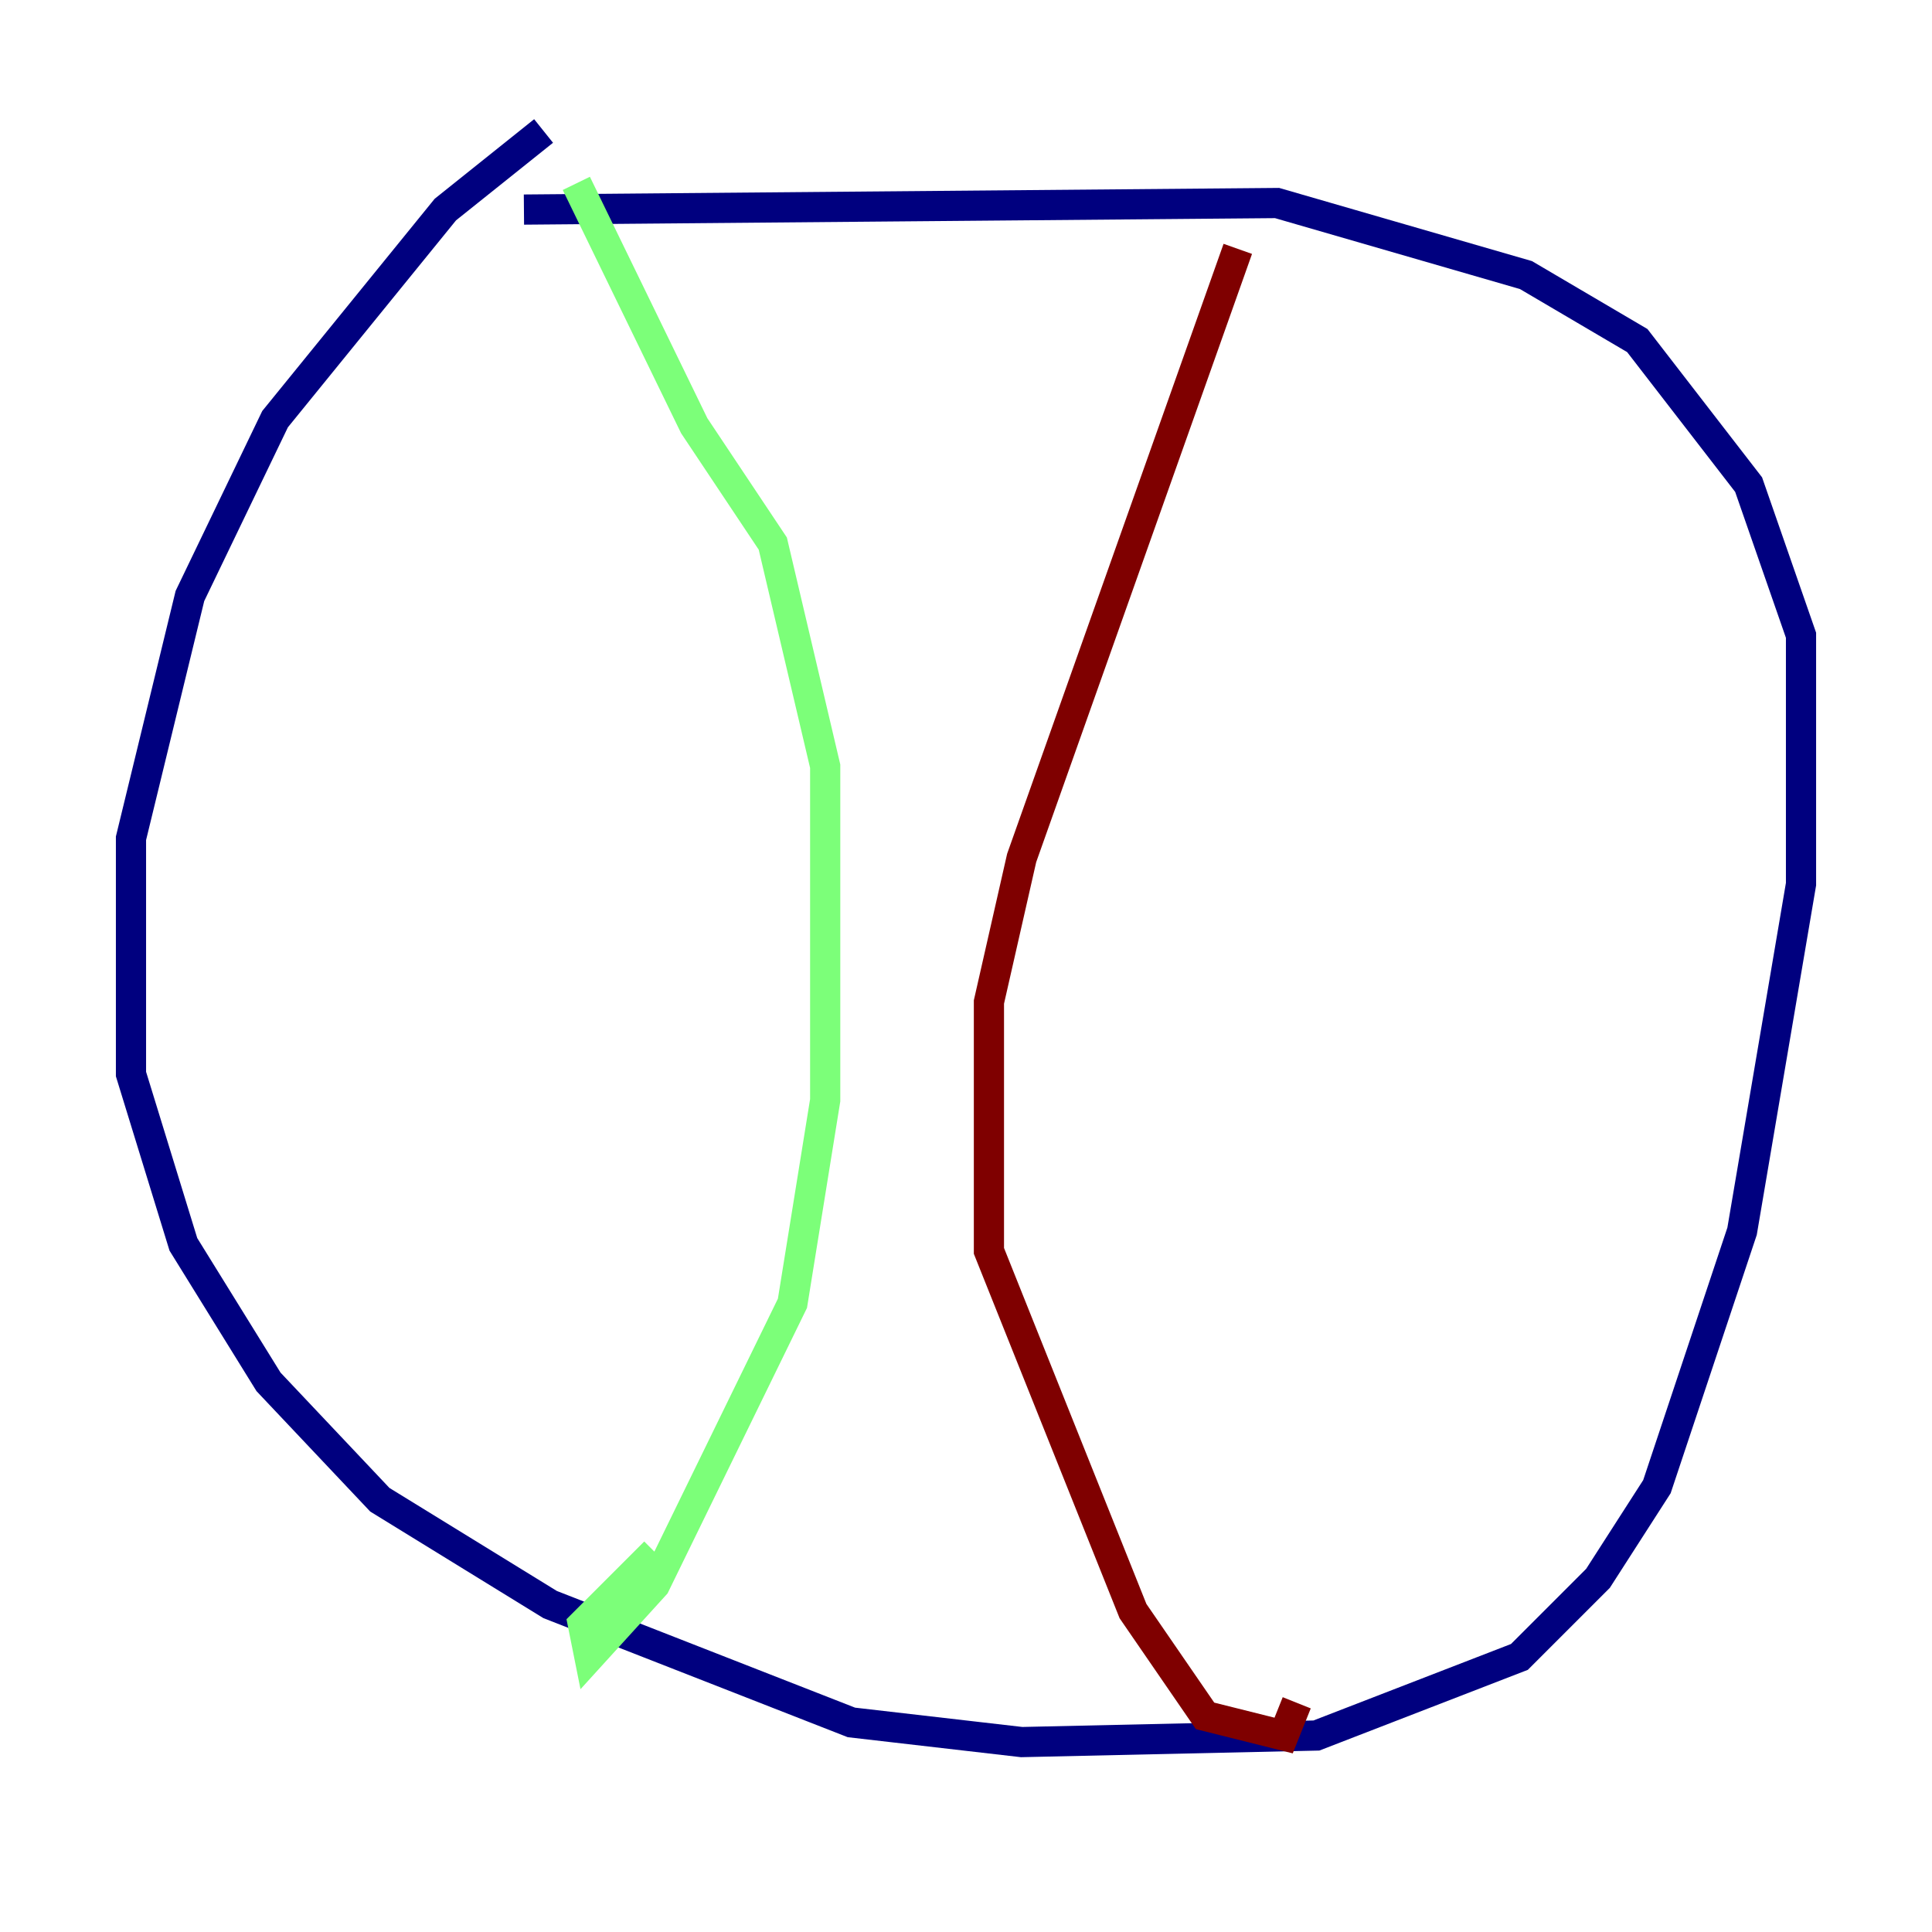 <?xml version="1.0" encoding="utf-8" ?>
<svg baseProfile="tiny" height="128" version="1.2" viewBox="0,0,128,128" width="128" xmlns="http://www.w3.org/2000/svg" xmlns:ev="http://www.w3.org/2001/xml-events" xmlns:xlink="http://www.w3.org/1999/xlink"><defs /><polyline fill="none" points="36.014,8.678 29.505,13.885 18.224,27.77 12.583,39.485 8.678,55.539 8.678,71.159 12.149,82.441 17.79,91.552 25.166,99.363 36.447,106.305 56.407,114.115 67.688,115.417 87.214,114.983 100.664,109.776 105.871,104.57 109.776,98.495 115.417,81.573 119.322,58.576 119.322,42.088 115.851,32.108 108.475,22.563 101.098,18.224 84.61,13.451 34.712,13.885" stroke="#00007f" stroke-width="2" /><polyline fill="none" points="38.183,12.149 45.993,28.203 51.2,36.014 54.671,50.766 54.671,72.895 52.502,86.346 43.39,105.003 39.051,109.776 38.617,107.607 43.39,102.834" stroke="#7cff79" stroke-width="2" /><polyline fill="none" points="82.007,16.488 67.688,56.841 65.519,66.386 65.519,82.875 75.064,106.739 79.837,113.681 85.044,114.983 85.912,112.814" stroke="#7f0000" stroke-width="2" /></svg>